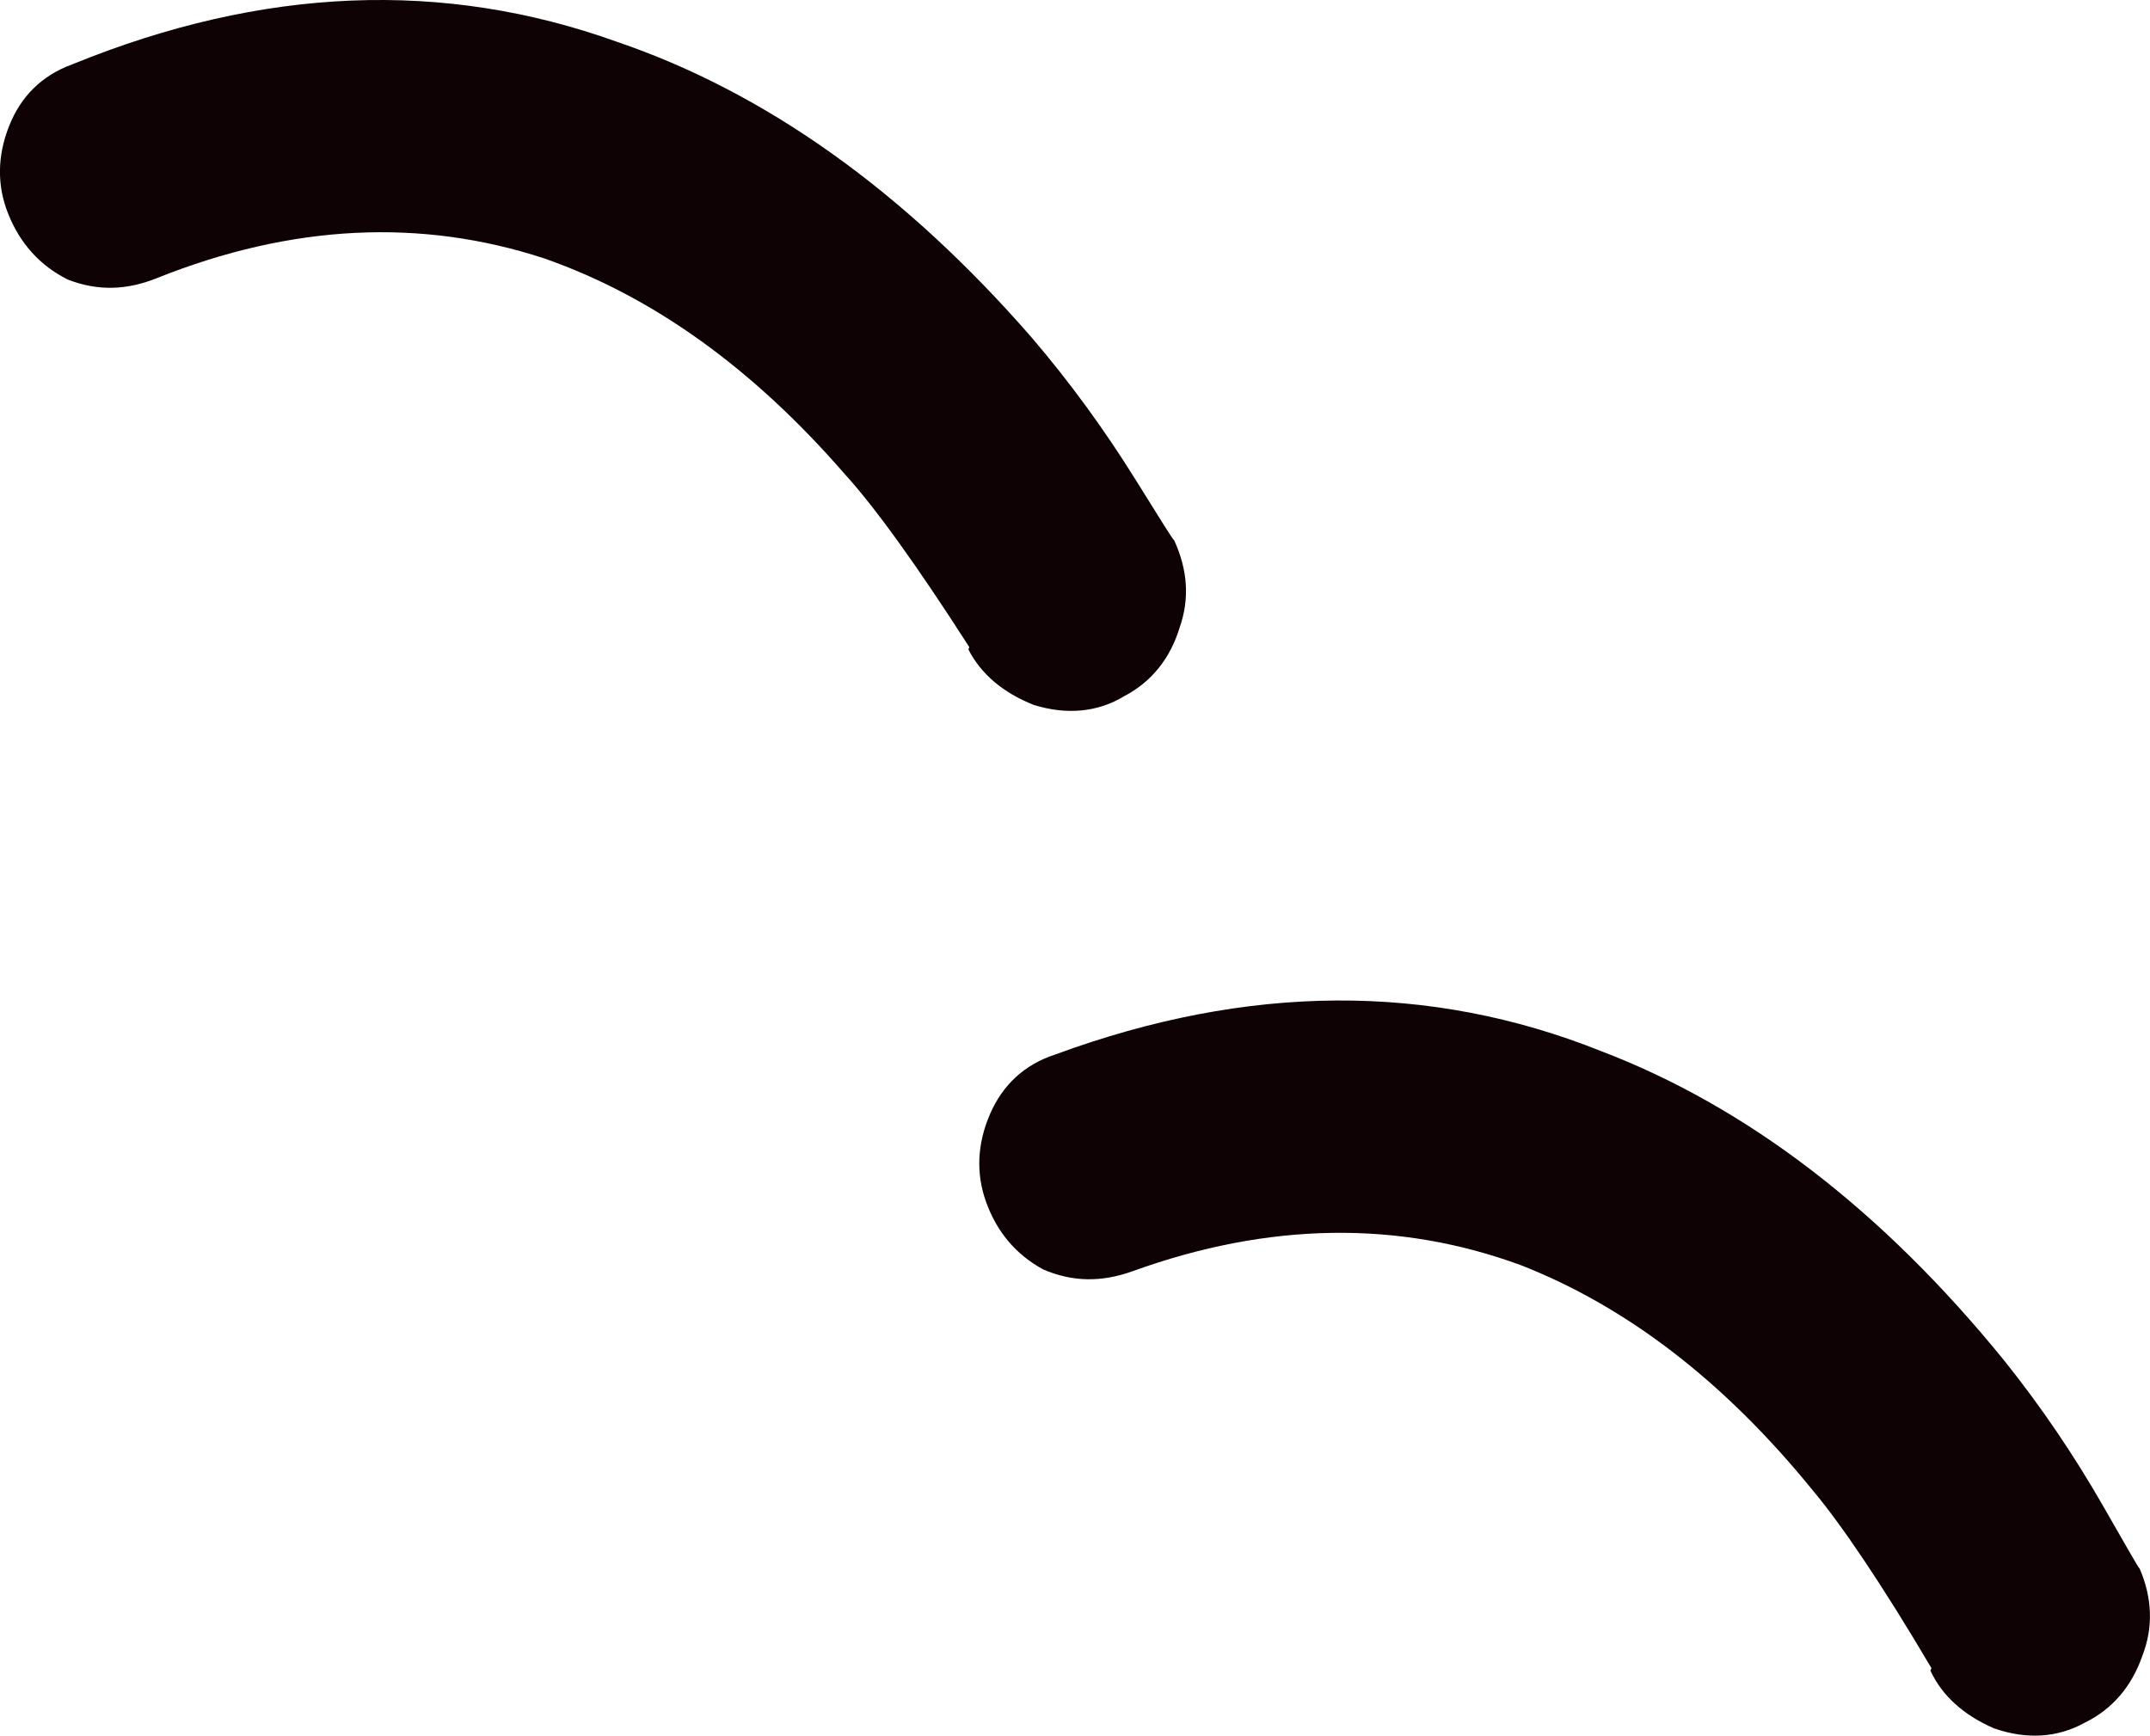 <?xml version="1.0" encoding="utf-8"?>
<!-- Generator: Adobe Illustrator 16.0.0, SVG Export Plug-In . SVG Version: 6.00 Build 0)  -->
<!DOCTYPE svg PUBLIC "-//W3C//DTD SVG 1.1//EN" "http://www.w3.org/Graphics/SVG/1.1/DTD/svg11.dtd">
<svg version="1.1" id="レイヤー_1" xmlns="http://www.w3.org/2000/svg" xmlns:xlink="http://www.w3.org/1999/xlink" x="0px"
	 y="0px" width="24.193px" height="19.534px" viewBox="0 0 24.193 19.534" enable-background="new 0 0 24.193 19.534"
	 xml:space="preserve">
<g>
	<path fill="#0E0205" d="M9.498,5.327C8.467,4.141,7.344,3.336,6.129,2.91C4.742,2.454,3.285,2.522,1.766,3.13
		C1.422,3.269,1.094,3.276,0.762,3.146C0.451,2.99,0.227,2.744,0.092,2.406c-0.127-0.317-0.123-0.652,0.01-0.986
		c0.131-0.334,0.369-0.571,0.709-0.695C2.959-0.152,4.996-0.229,6.941,0.47c1.672,0.569,3.236,1.683,4.668,3.329
		c0.428,0.5,0.816,1.033,1.168,1.598c0.279,0.447,0.422,0.68,0.436,0.685c0.15,0.328,0.176,0.655,0.061,0.981
		c-0.105,0.344-0.311,0.607-0.621,0.771c-0.303,0.184-0.652,0.214-1.02,0.1c-0.344-0.136-0.594-0.347-0.736-0.624l0.01-0.027
		C10.316,6.361,9.844,5.706,9.498,5.327"/>
	<path fill="#0E0205" d="M20.396,16.771c-0.99-1.219-2.086-2.063-3.283-2.532c-1.371-0.504-2.83-0.488-4.371,0.069
		c-0.348,0.125-0.674,0.121-1.004-0.021c-0.305-0.167-0.52-0.419-0.643-0.762c-0.115-0.322-0.098-0.655,0.045-0.986
		c0.143-0.33,0.389-0.558,0.732-0.67c2.176-0.801,4.217-0.808,6.139-0.041c1.648,0.628,3.17,1.794,4.545,3.489
		c0.412,0.515,0.783,1.062,1.113,1.639c0.262,0.456,0.396,0.694,0.408,0.699c0.143,0.333,0.154,0.662,0.029,0.984
		c-0.119,0.339-0.332,0.595-0.648,0.75c-0.309,0.171-0.656,0.19-1.021,0.063c-0.34-0.148-0.584-0.366-0.715-0.65l0.012-0.027
		C21.178,17.833,20.725,17.164,20.396,16.771"/>
</g>
</svg>
